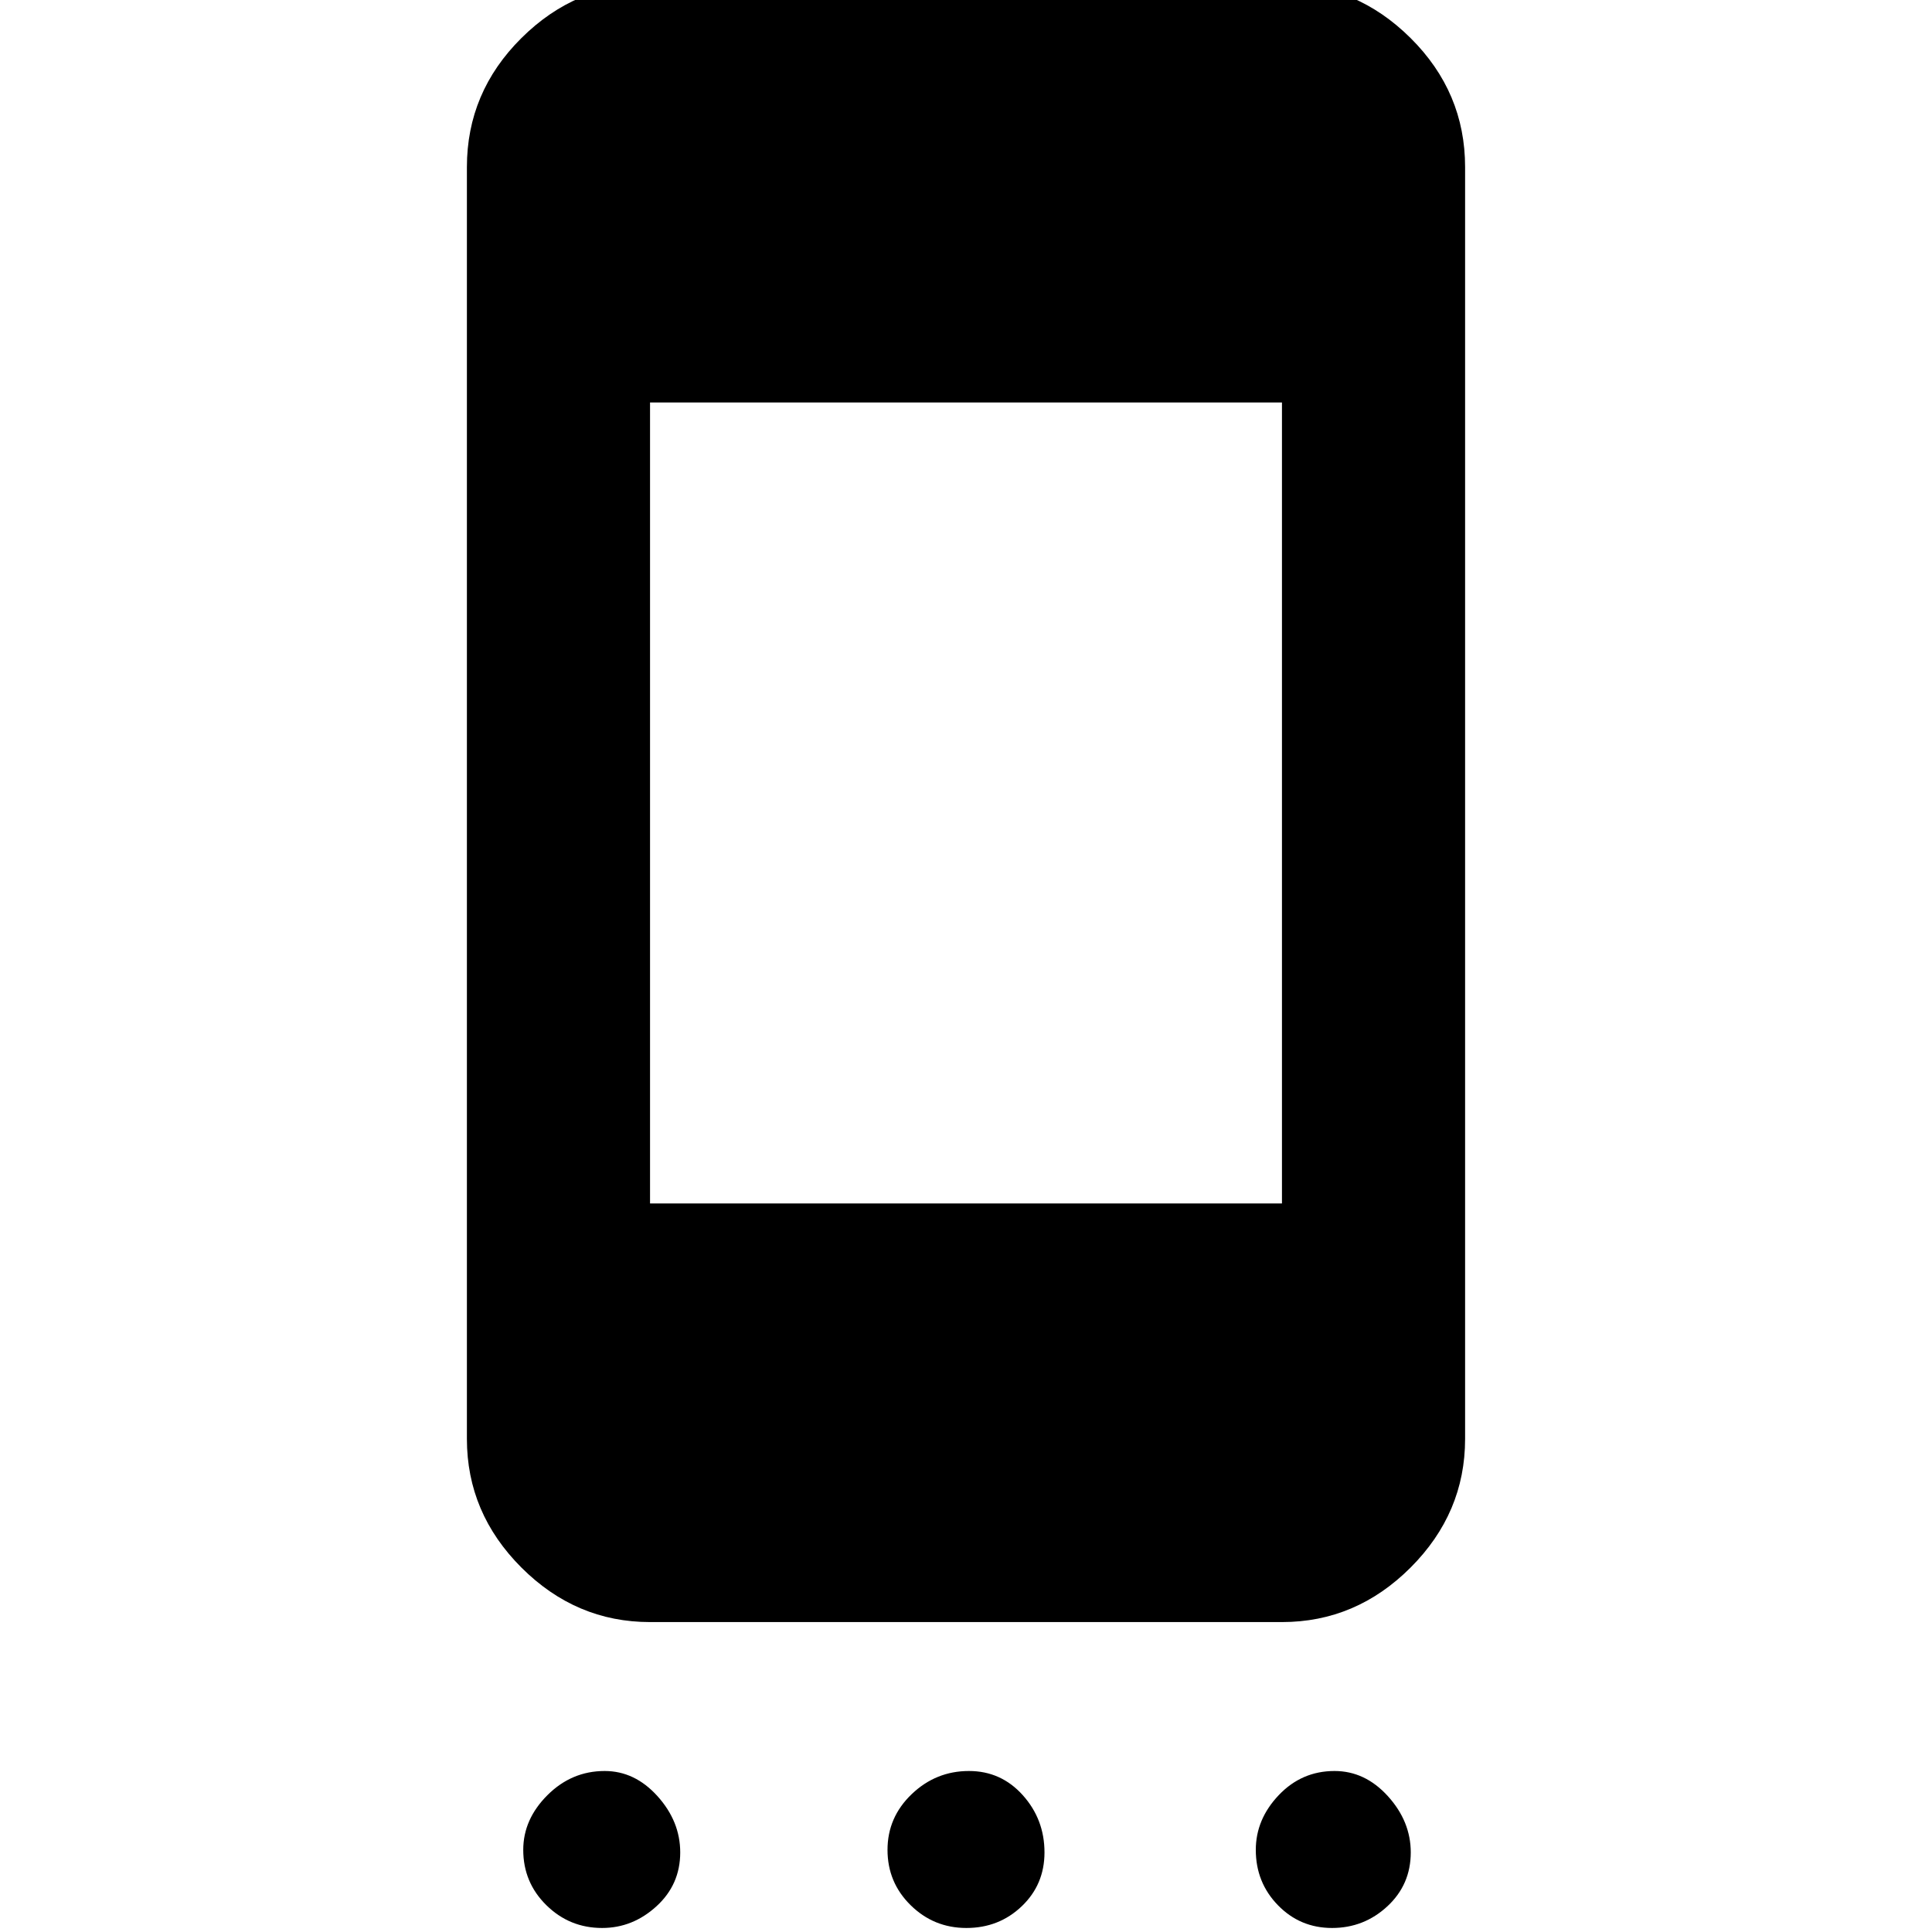 <svg xmlns="http://www.w3.org/2000/svg" height="48" viewBox="0 -960 960 960" width="48"><path d="M299.19-2Q283-2 271.5-13.31 260-24.61 260-40.81 260-56 272.02-68q12.03-12 28.44-12 14.98 0 26.26 12.52Q338-54.95 338-39.54q0 15.98-11.81 26.76Q314.39-2 299.19-2Zm181 0Q464-2 452.5-13.31 441-24.61 441-40.81 441-57 453.02-68.5 465.05-80 481.46-80q15.98 0 26.76 12.02Q519-55.95 519-39.54q0 15.98-11.31 26.76Q496.39-2 480.19-2Zm181.7 0Q646-2 635-13.31q-11-11.3-11-27.5Q624-56 635.4-68q11.4-12 27.72-12 15.18 0 26.53 12.52Q701-54.95 701-39.54q0 15.98-11.61 26.76Q677.77-2 661.89-2ZM323-154q-36.81 0-63.91-27.09Q232-208.19 232-245v-632q0-37.17 27.09-64.09Q286.19-968 323-968h314q36.81 0 63.91 26.91Q728-914.17 728-877v632q0 36.81-27.09 63.91Q673.81-154 637-154H323Zm0-208h314v-398H323v398Z"/></svg>